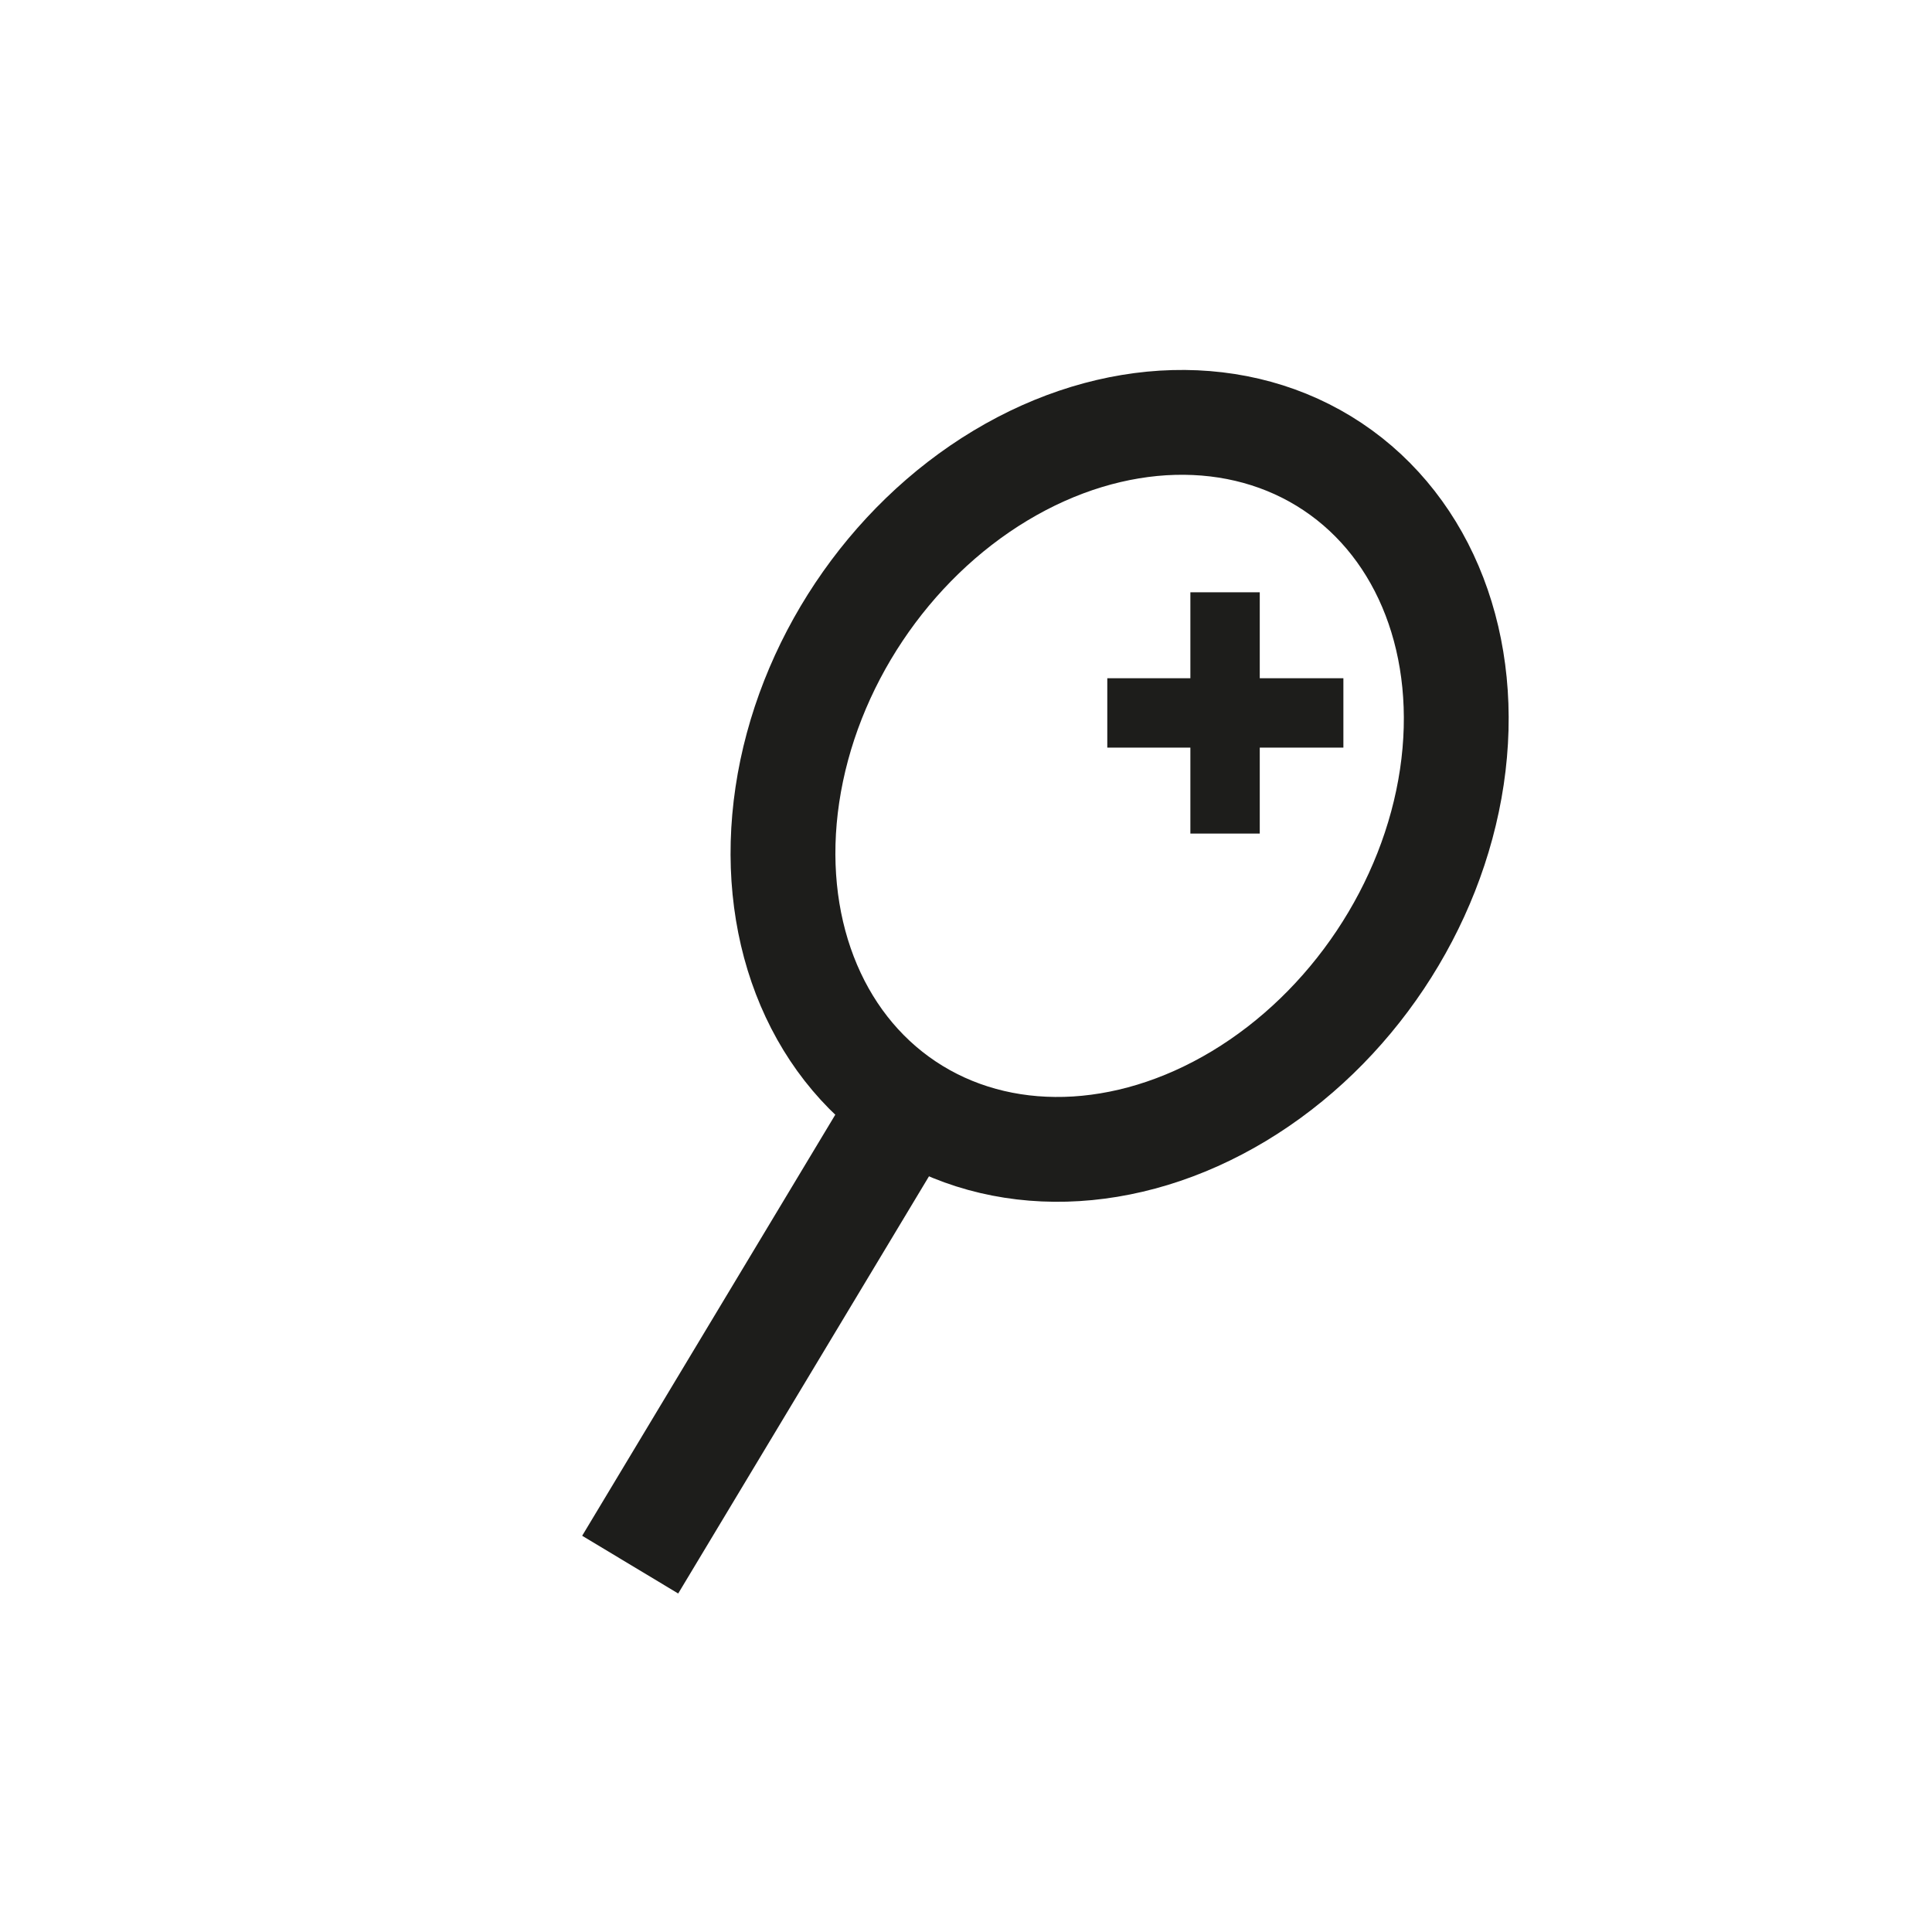 <svg id="Calque_2" data-name="Calque 2" xmlns="http://www.w3.org/2000/svg" viewBox="0 0 141.73 141.73"><defs><style>.cls-1,.cls-2,.cls-3{fill:none;stroke:#1d1d1b;}.cls-1,.cls-2{stroke-miterlimit:10;}.cls-1{stroke-width:7.69px;}.cls-2{stroke-width:8.22px;}.cls-3{stroke-miterlimit:5;stroke-width:5.09px;}</style></defs><title>logos_web</title><ellipse class="cls-1" cx="82.13" cy="57.65" rx="28.15" ry="22.99" transform="translate(-11.41 93.96) rotate(-56.28)"/><line class="cls-2" x1="66.5" y1="81.06" x2="46.23" y2="114.78"/><line class="cls-3" x1="89.87" y1="43.45" x2="89.87" y2="61.15"/><line class="cls-3" x1="81.23" y1="52.3" x2="98.55" y2="52.3"/></svg>